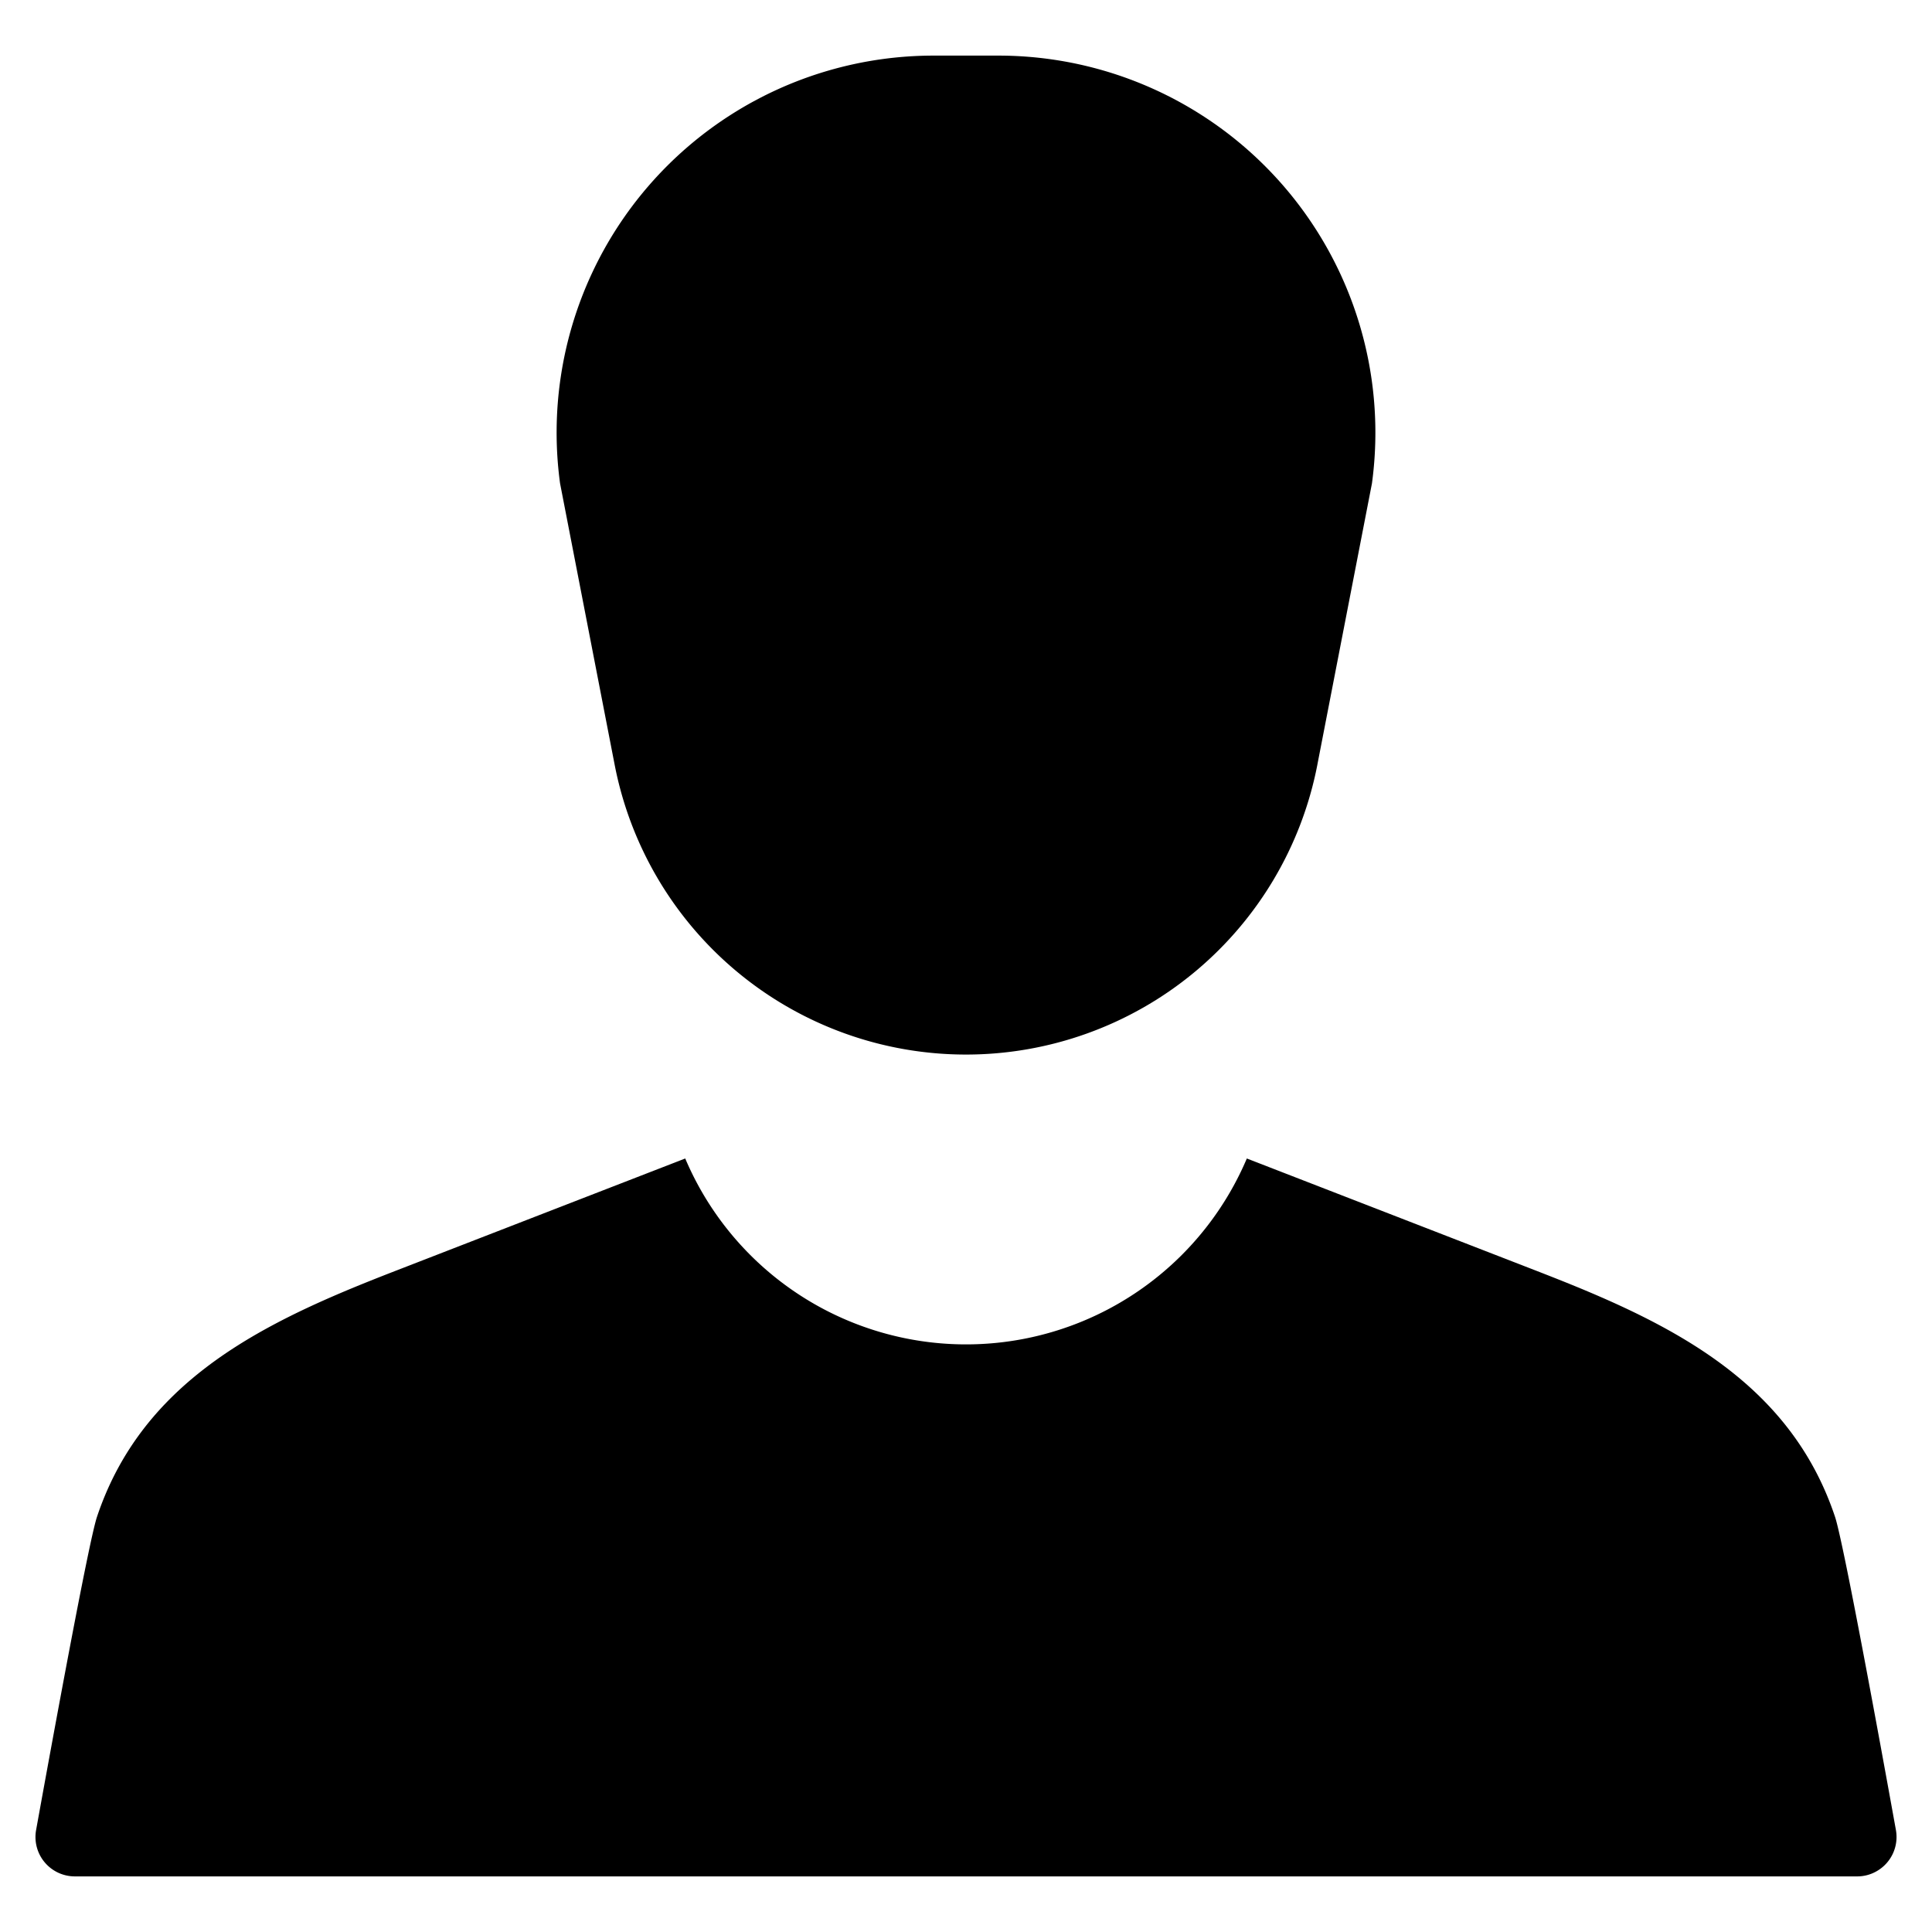 <?xml version="1.0" encoding="UTF-8" standalone="no"?> <svg id="Layer_1" data-name="Layer 1" xmlns="http://www.w3.org/2000/svg" viewBox="0 0 128 128"><defs><style>.cls-1{fill:black;}</style></defs><title>n</title><path class="cls-1" d="M124.339,123.969a2.58,2.58,0,0,1-1.301.347H4.965a2.609,2.609,0,0,1-2.572-3.079c1.096-6.06,3.481-19.088,4.032-20.742,2.735-8.175,9.524-12.087,16.885-15.143.941-.389,1.891-.766,2.842-1.135q9.62-3.732,19.246-7.464a20.209,20.209,0,0,0,37.208,0q9.625,3.732,19.246,7.464c.95.37,1.901.746,2.842,1.135,7.361,3.056,14.15,6.968,16.882,15.143.551,1.654,2.939,14.682,4.032,20.742A2.609,2.609,0,0,1,124.339,123.969Z"/><path class="cls-1" d="M87.274,50.685l3.621-18.657A24.978,24.978,0,0,0,66.149,3.684H61.849A24.976,24.976,0,0,0,37.106,32.028l3.62,18.657a23.711,23.711,0,0,0,46.549,0"/></svg>